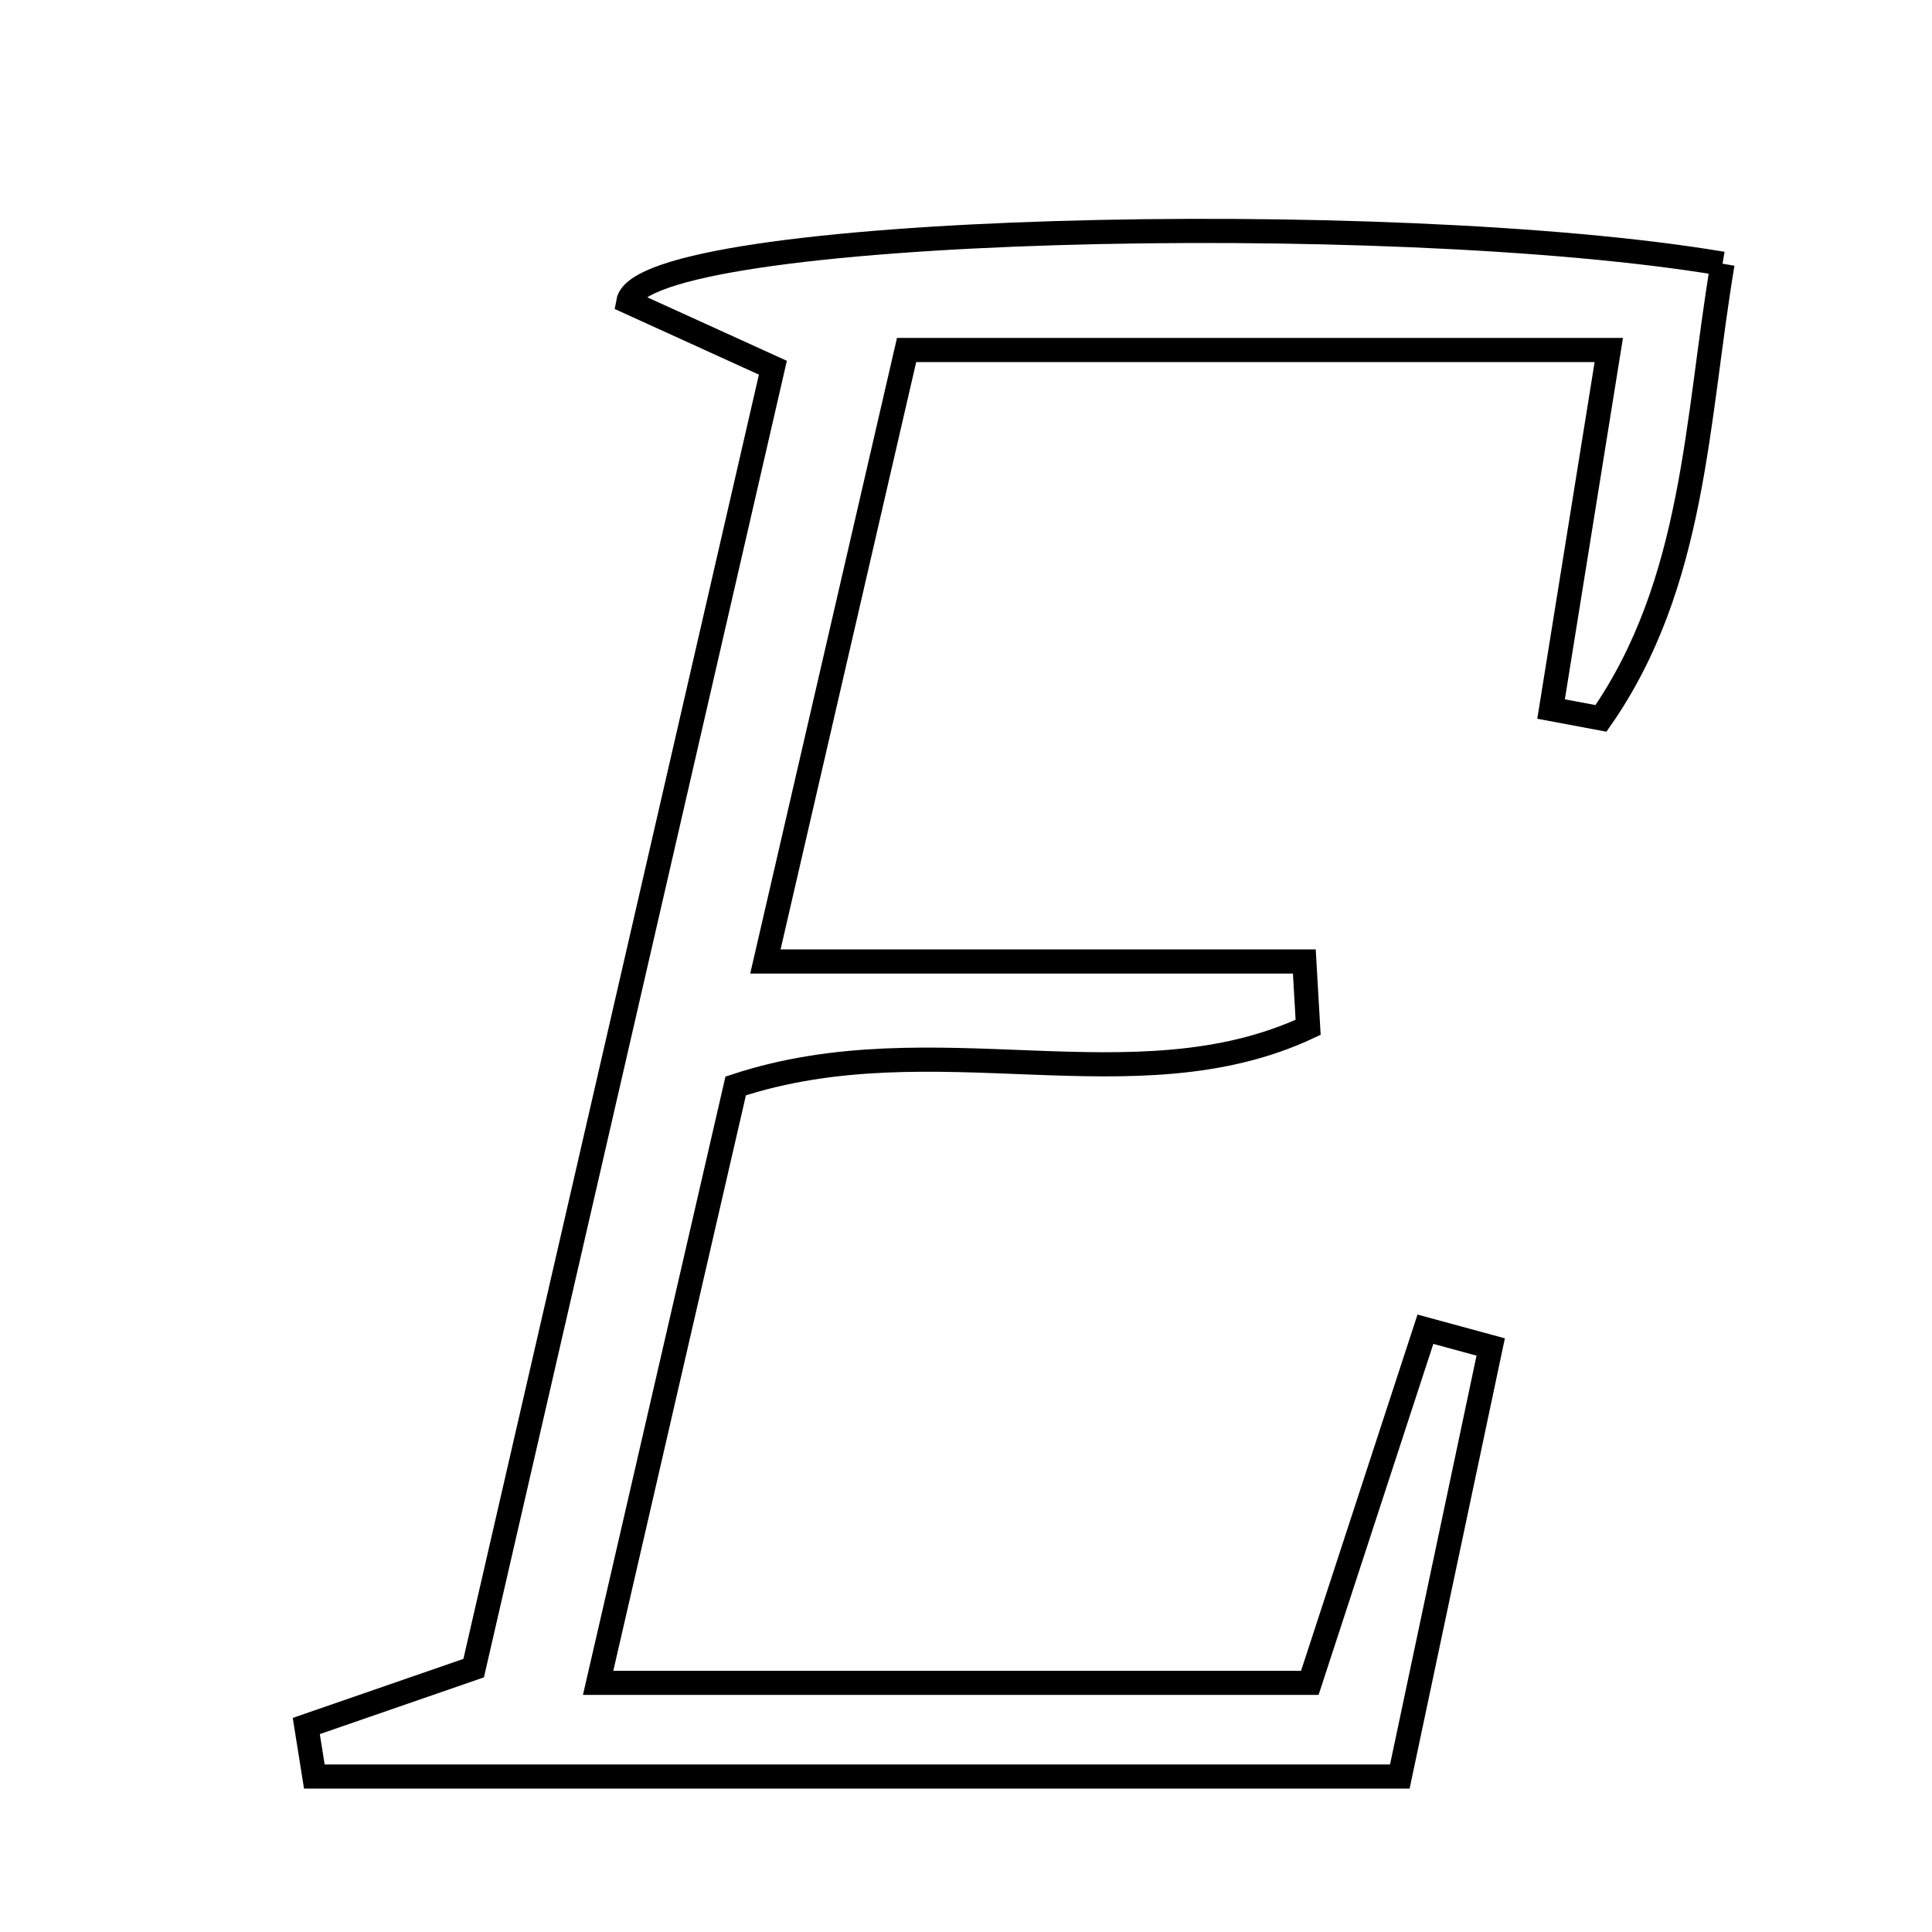 <svg xmlns="http://www.w3.org/2000/svg" viewBox="0.0 0.0 24.0 24.0" height="200px" width="200px"><path fill="none" stroke="black" stroke-width=".3" stroke-opacity="1.0"  filling="0" d="M21.398 3.276 C21.072 5.221 21.058 7.243 19.888 8.924 C19.681 8.885 19.475 8.847 19.268 8.808 C19.495 7.398 19.722 5.988 19.985 4.348 C17.146 4.348 14.382 4.348 11.262 4.348 C10.736 6.625 10.174 9.058 9.508 11.944 C11.875 11.944 14.039 11.944 16.203 11.944 C16.219 12.217 16.234 12.489 16.25 12.762 C14.089 13.771 11.607 12.676 9.139 13.49 C8.608 15.792 8.046 18.234 7.43 20.905 C10.484 20.905 13.265 20.905 16.271 20.905 C16.727 19.508 17.217 18.01 17.707 16.512 C17.977 16.585 18.248 16.66 18.518 16.733 C18.147 18.484 17.777 20.235 17.389 22.069 C12.815 22.069 8.36 22.069 3.905 22.069 C3.872 21.859 3.839 21.65 3.805 21.441 C4.463 21.213 5.12 20.986 5.884 20.722 C7.122 15.342 8.363 9.949 9.601 4.568 C8.857 4.23 8.311 3.981 7.804 3.75 C7.972 2.803 17.258 2.578 21.398 3.276"></path></svg>